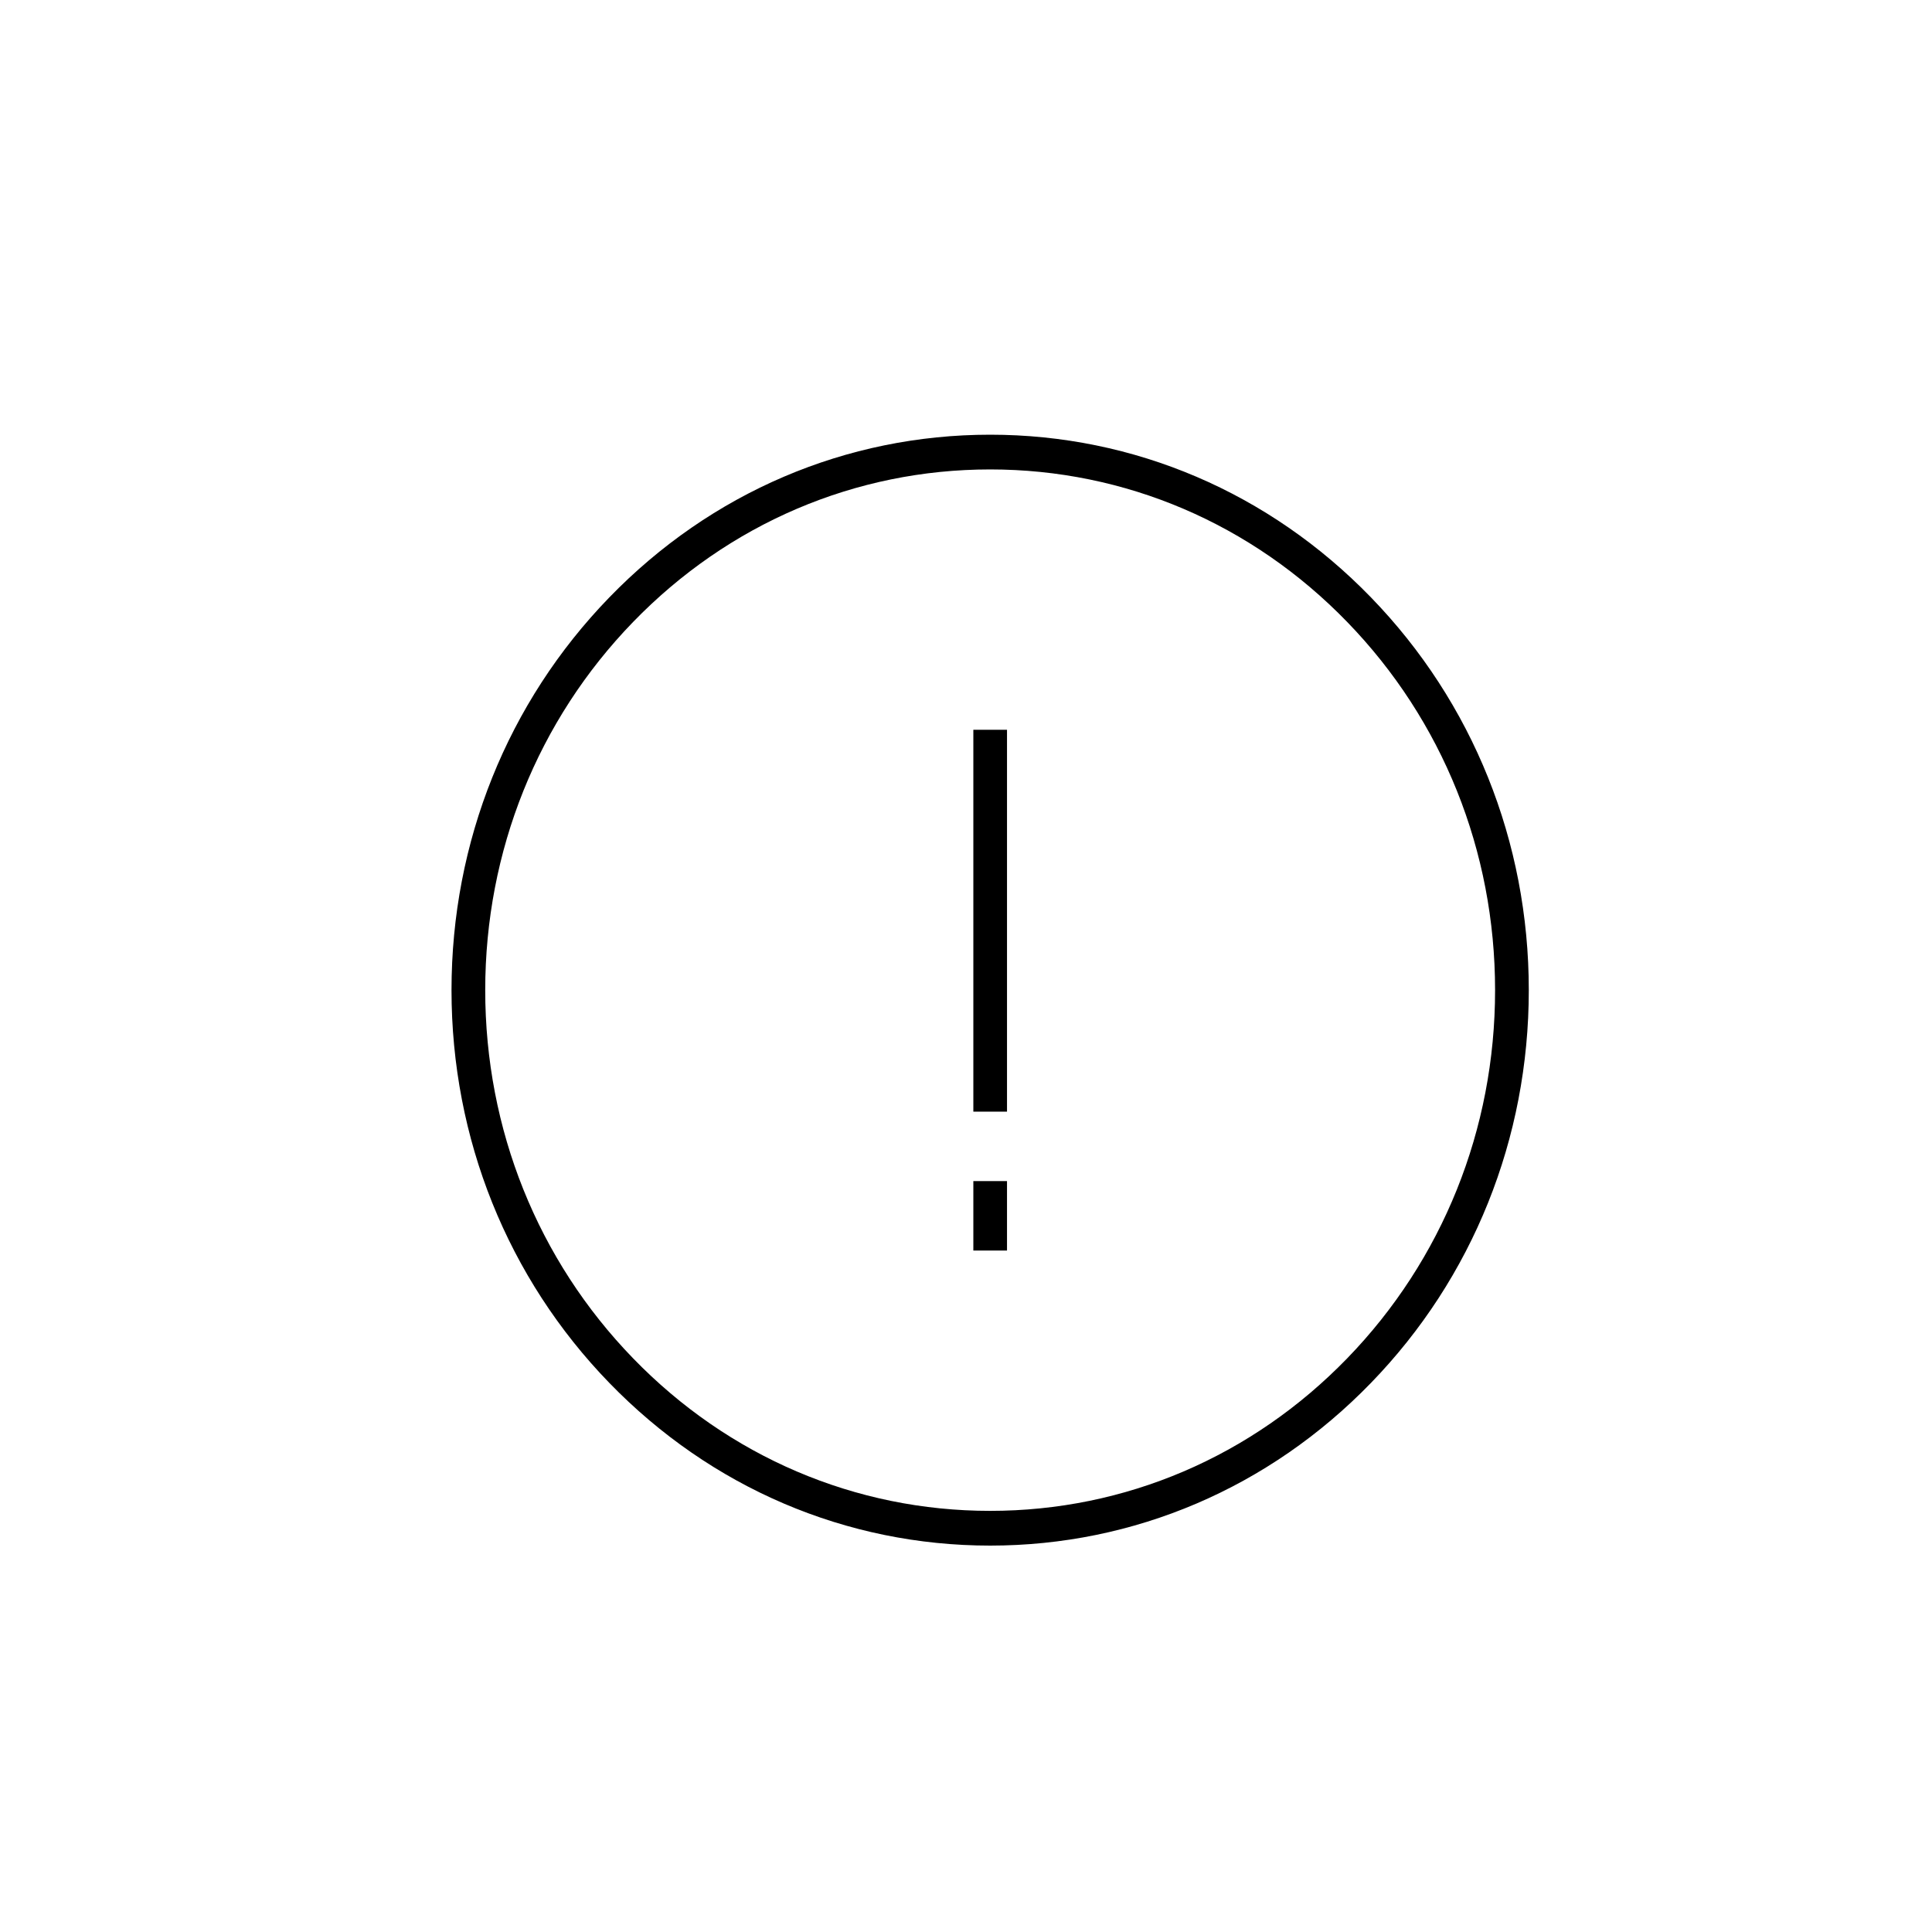 <svg width="40" height="40" viewBox="0 0 40 40" xmlns="http://www.w3.org/2000/svg"><title>Alert Icon</title><g><path d="M20.5 32c2.979 0 5.779-1.196 7.885-3.369 2.107-2.172 3.267-5.06 3.267-8.131 0-3.072-1.16-5.959-3.267-8.131-2.106-2.172-4.907-3.369-7.885-3.369-2.979 0-5.779 1.196-7.885 3.369-2.107 2.172-3.267 5.06-3.267 8.131 0 3.072 1.16 5.959 3.267 8.131 2.106 2.172 4.906 3.369 7.885 3.369zm-7.392-19.123c1.975-2.037 4.6-3.158 7.392-3.158 2.792 0 5.418 1.122 7.392 3.158 1.975 2.036 3.062 4.743 3.062 7.623s-1.088 5.587-3.062 7.623c-1.975 2.037-4.6 3.158-7.392 3.158-2.793 0-5.418-1.122-7.392-3.158-1.975-2.036-3.062-4.743-3.062-7.623s1.088-5.587 3.062-7.623zM20.152 15.109h.697v7.906h-.697zM20.152 24.453h.697v1.438h-.697z"/></g></svg>